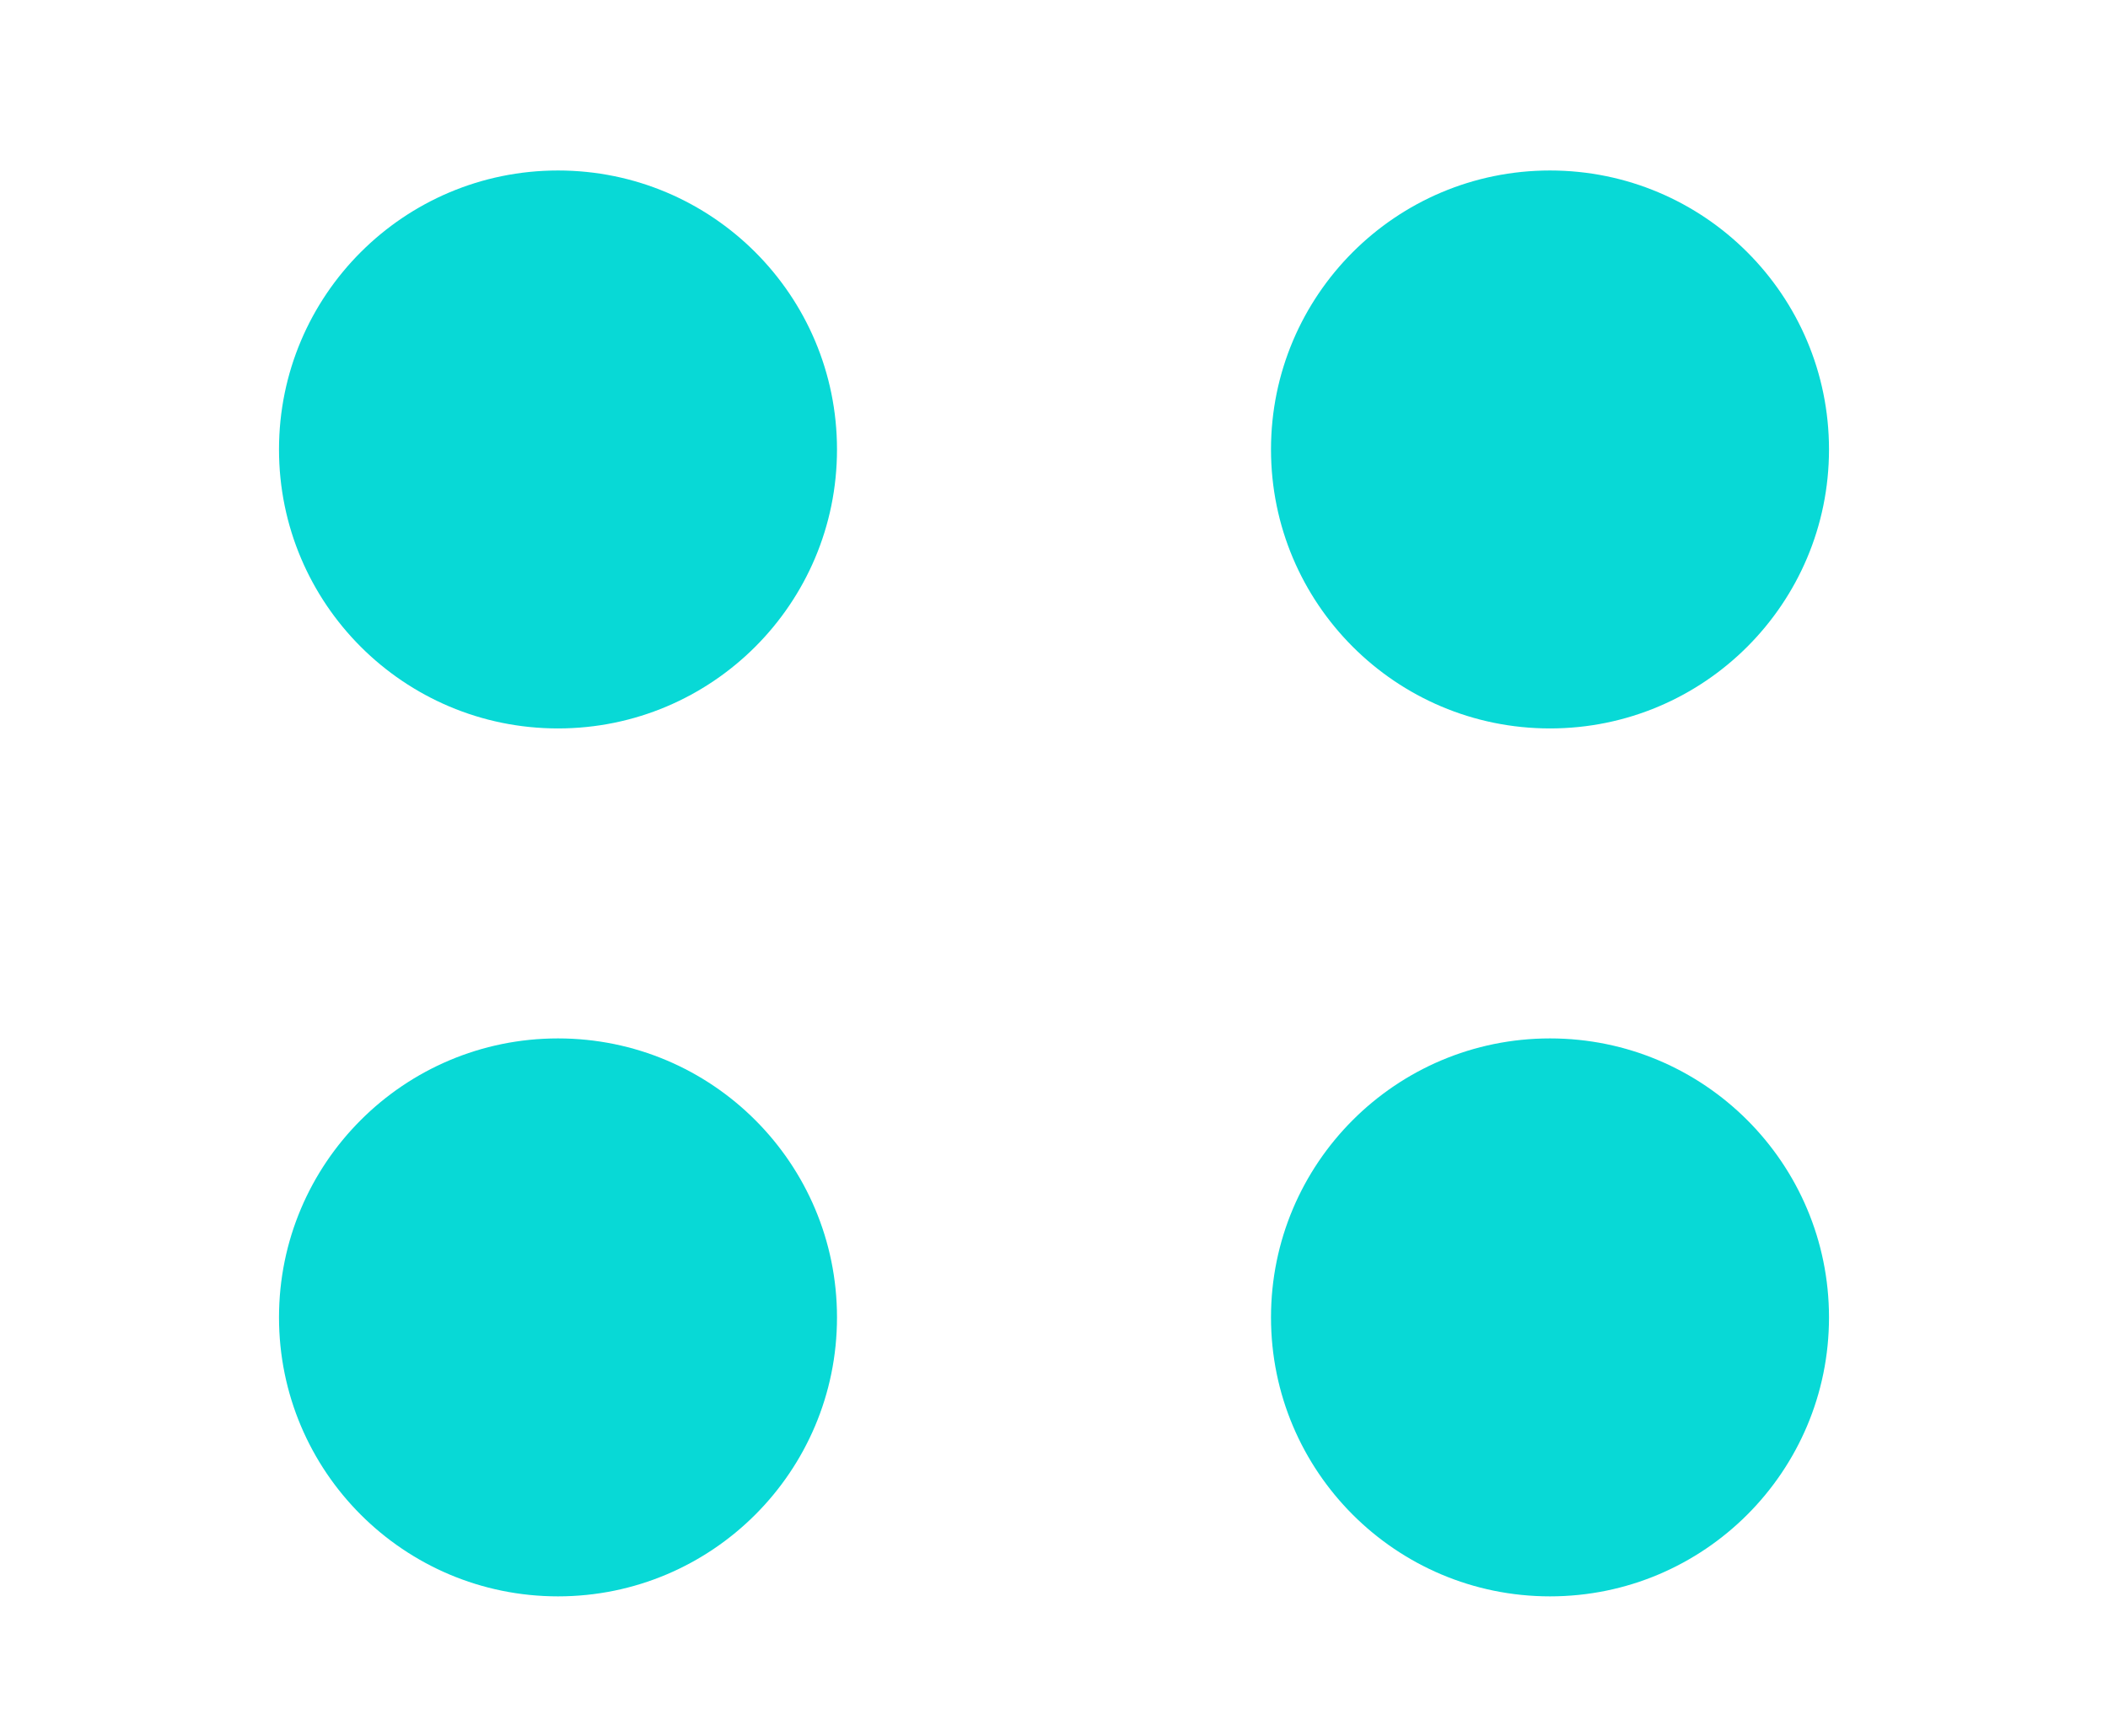 <svg xmlns="http://www.w3.org/2000/svg" xmlns:xlink="http://www.w3.org/1999/xlink" width="34" height="28" viewBox="0 0 34 28"><defs><style>.a{fill:none;stroke:#707070;}.b{clip-path:url(#a);}.c{fill:#08d9d6;}</style><clipPath id="a"><rect class="a" width="34" height="28" transform="translate(146.5 772.25)"/></clipPath></defs><g class="b" transform="translate(-146.5 -772.25)"><g transform="translate(19.381 16.279)"><circle class="c" cx="4.5" cy="4.5" r="4.5" transform="translate(131.619 758.721)"/><circle class="c" cx="4.5" cy="4.5" r="4.5" transform="translate(131.619 772.721)"/><circle class="c" cx="4.5" cy="4.5" r="4.5" transform="translate(147.619 758.721)"/><circle class="c" cx="4.5" cy="4.5" r="4.5" transform="translate(147.619 772.721)"/></g></g></svg>